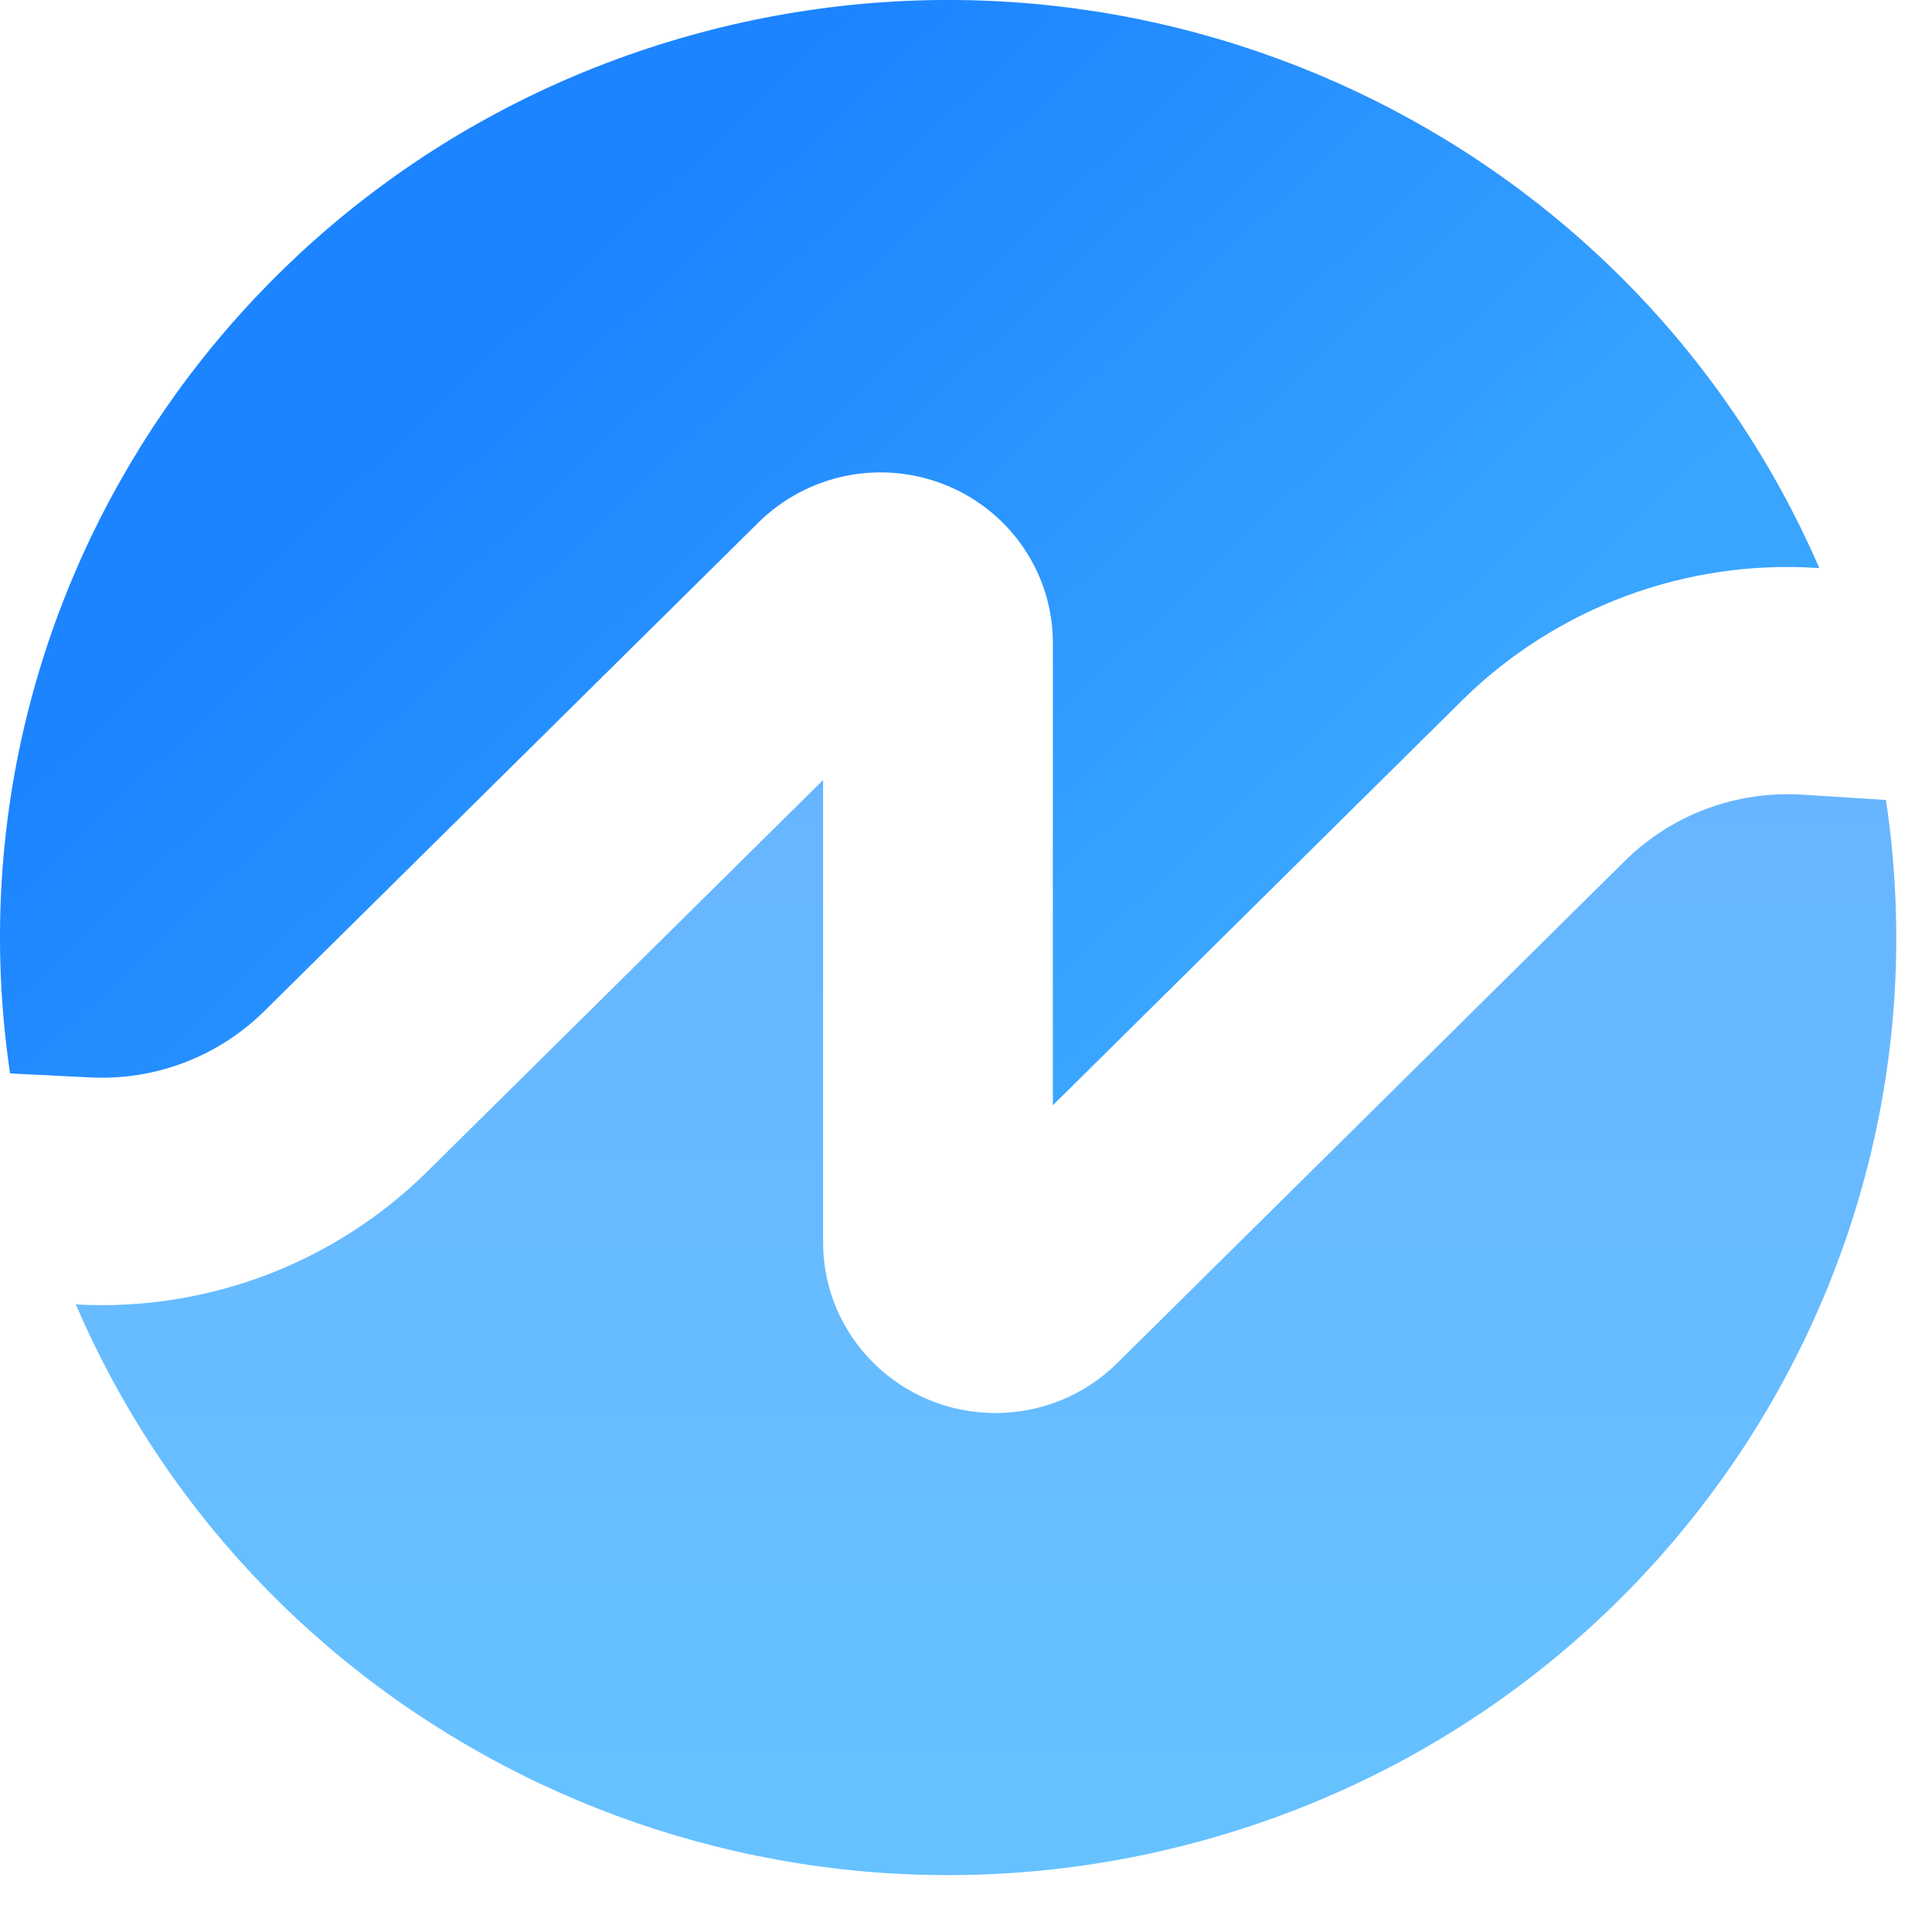 <svg width="30" height="30" viewBox="0 0 30 30" fill="none" xmlns="http://www.w3.org/2000/svg">
<path fill-rule="evenodd" clip-rule="evenodd" d="M1.397 16.73C1.895 16.756 2.393 16.678 2.859 16.501C3.325 16.324 3.749 16.052 4.104 15.701L11.78 8.11C12.157 7.74 12.634 7.488 13.152 7.386C13.671 7.284 14.208 7.337 14.697 7.537C15.697 7.947 16.349 8.912 16.349 9.982V17.162L22.707 10.872C23.428 10.161 24.292 9.611 25.241 9.257C26.19 8.903 27.203 8.754 28.214 8.819L28.25 8.821C25.335 2.102 17.835 -1.437 10.72 0.55C3.608 2.537 -0.913 9.434 0.156 16.668L1.397 16.73Z" fill="url(#paint0_linear_2_163)"/>
<path fill-rule="evenodd" clip-rule="evenodd" d="M27.986 12.34C27.48 12.307 26.974 12.382 26.499 12.559C26.024 12.736 25.593 13.011 25.232 13.367L17.349 21.165C16.849 21.662 16.169 21.941 15.459 21.942C13.981 21.942 12.781 20.756 12.781 19.292V12.112L6.63 18.197C5.92 18.897 5.071 19.442 4.139 19.797C3.207 20.151 2.211 20.308 1.215 20.257L1.177 20.254C4.076 26.994 11.587 30.556 18.715 28.569C25.843 26.583 30.37 19.668 29.285 12.422L27.987 12.339L27.986 12.34Z" fill="url(#paint1_linear_2_163)"/>
<defs>
<linearGradient id="paint0_linear_2_163" x1="19.49" y1="13.88" x2="9.601" y2="3.456" gradientUnits="userSpaceOnUse">
<stop stop-color="#39A5FF"/>
<stop offset="1" stop-color="#1C84FF"/>
</linearGradient>
<linearGradient id="paint1_linear_2_163" x1="15.31" y1="12.111" x2="15.31" y2="29.118" gradientUnits="userSpaceOnUse">
<stop stop-color="#67B5FF"/>
<stop offset="1" stop-color="#66C2FF"/>
</linearGradient>
</defs>
</svg>
